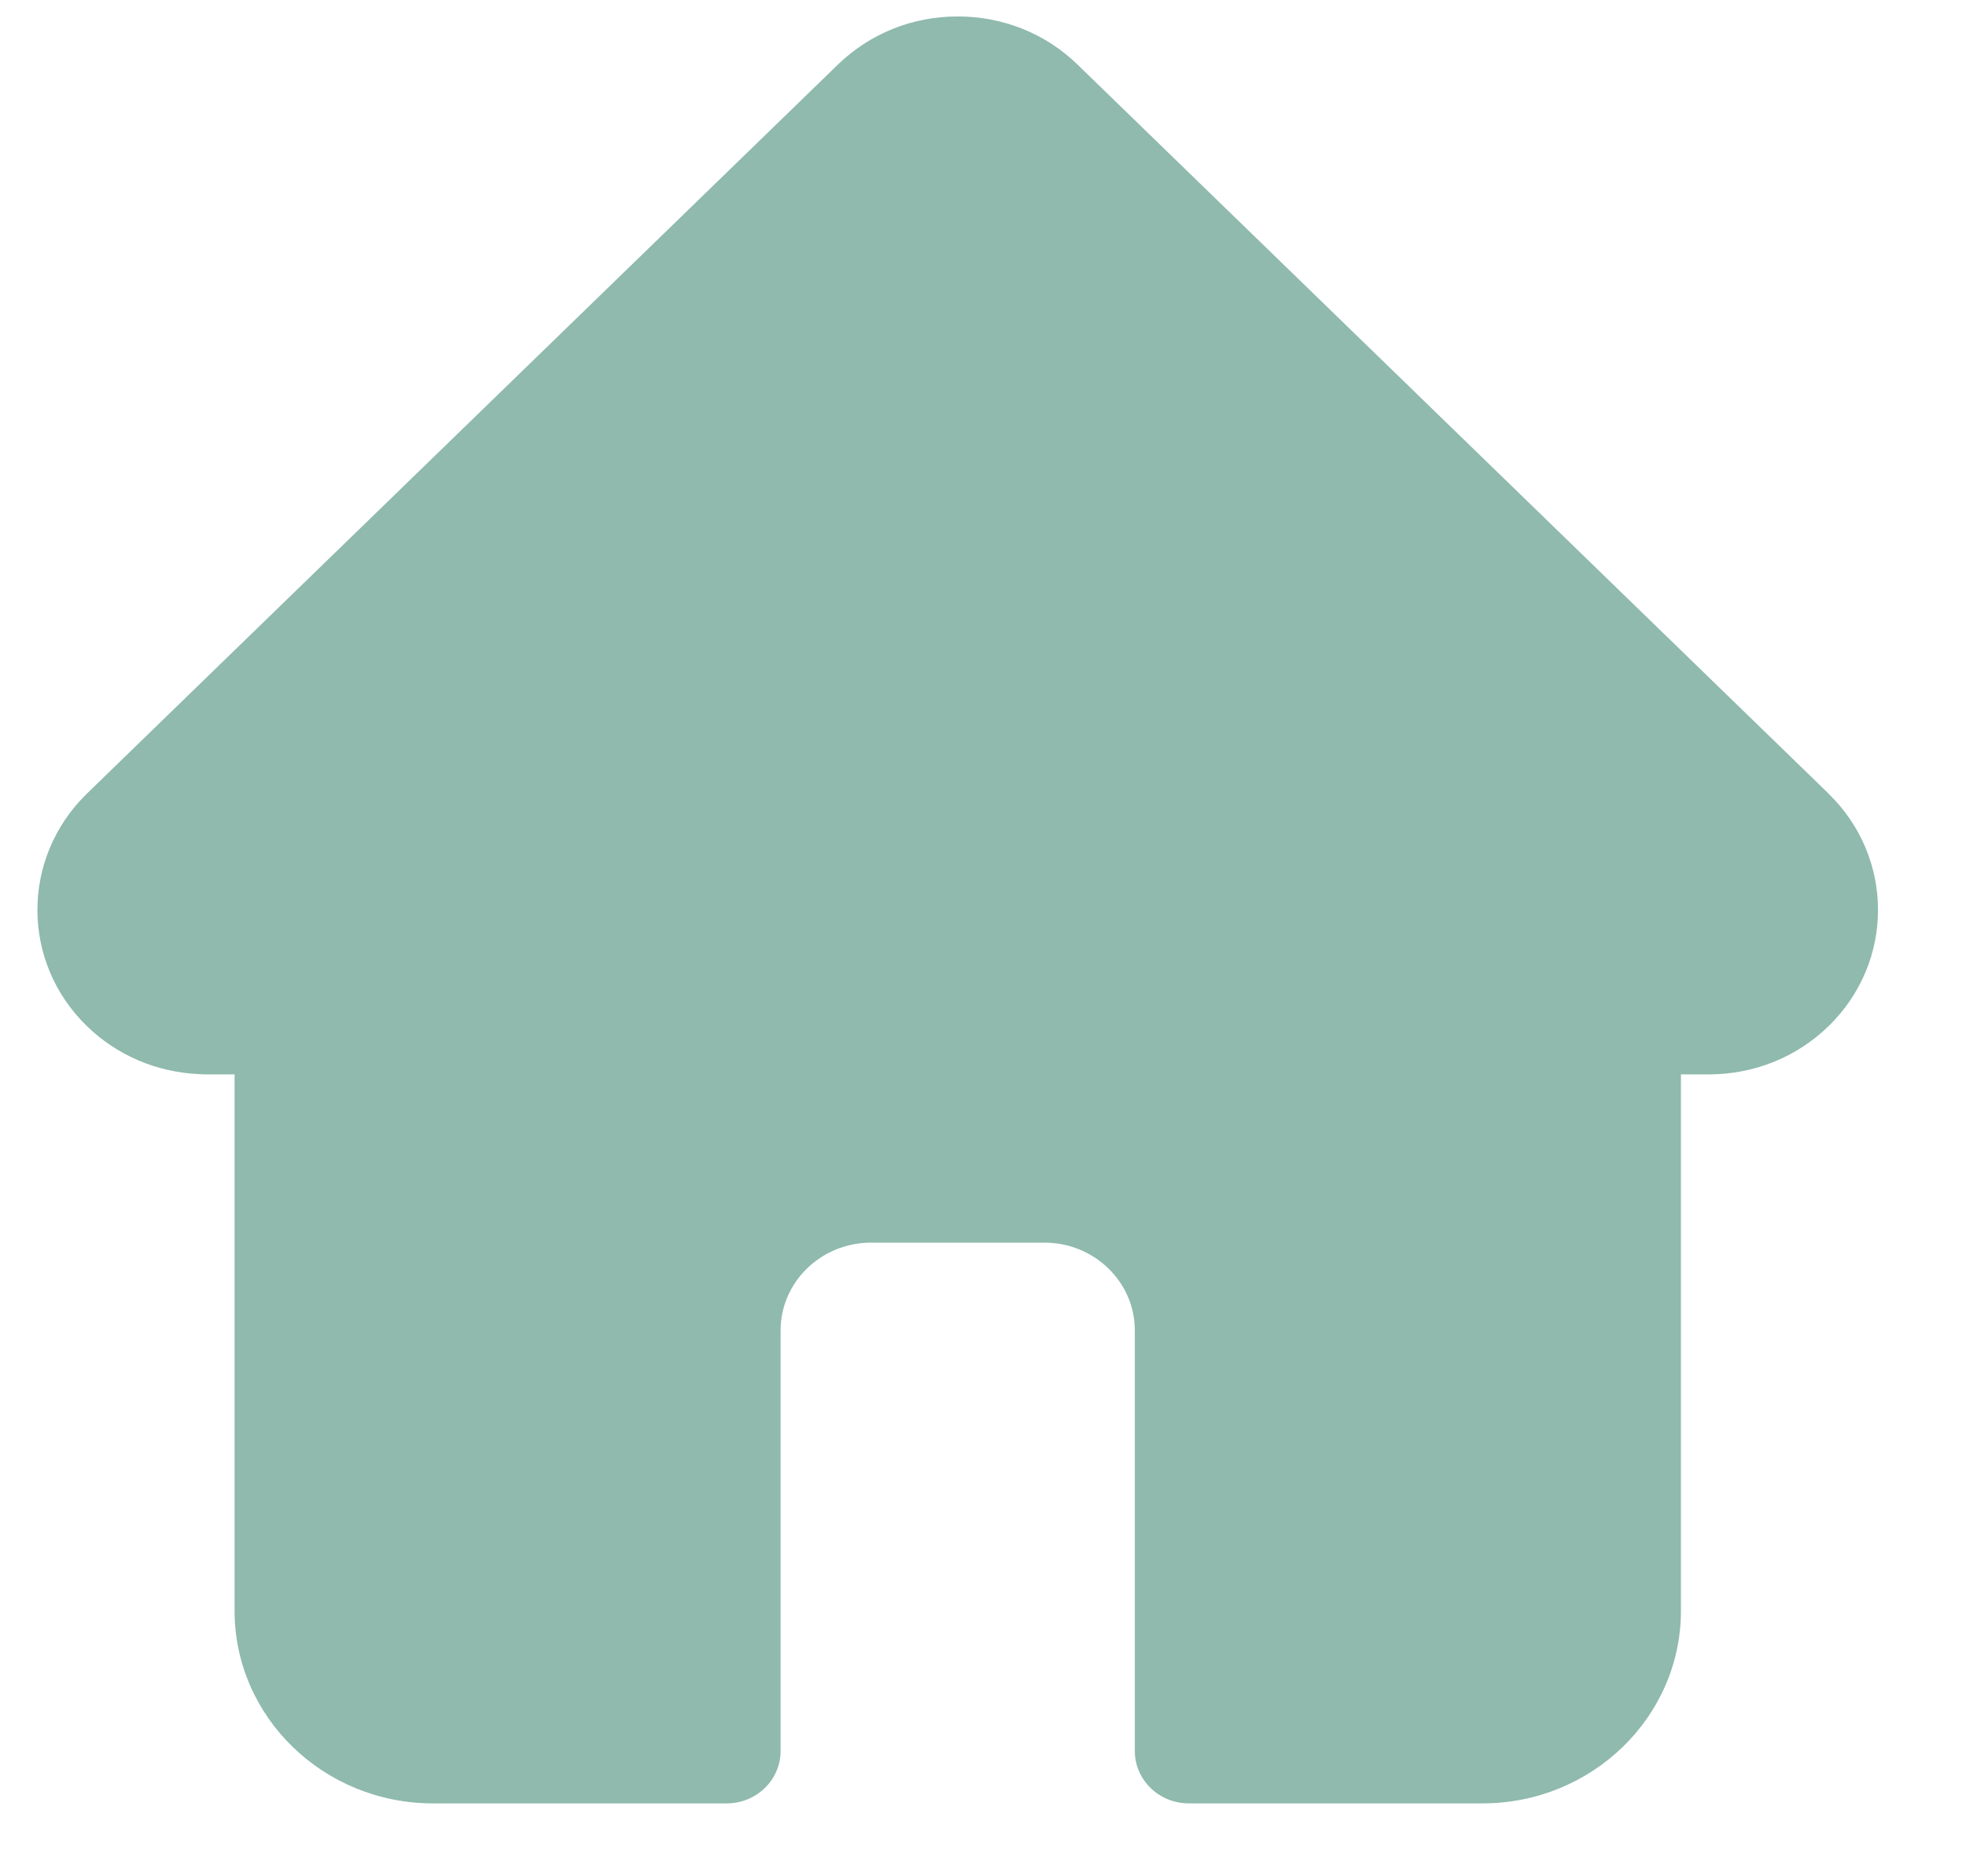 <svg width="22" height="21" viewBox="0 0 22 21" fill="none" xmlns="http://www.w3.org/2000/svg">
<g clip-path="url(#clip0_2166_598)">
<path d="M20.462 8.883C20.462 8.882 20.461 8.882 20.461 8.881L12.058 0.723C11.7 0.375 11.224 0.184 10.717 0.184C10.211 0.184 9.735 0.375 9.376 0.723L0.978 8.877C0.975 8.88 0.972 8.883 0.97 8.885C0.234 9.604 0.235 10.769 0.973 11.485C1.31 11.813 1.756 12.002 2.232 12.022C2.251 12.024 2.27 12.025 2.29 12.025H2.625V18.029C2.625 19.217 3.62 20.184 4.844 20.184H8.132C8.465 20.184 8.735 19.921 8.735 19.598V14.891C8.735 14.348 9.189 13.908 9.748 13.908H11.687C12.245 13.908 12.699 14.348 12.699 14.891V19.598C12.699 19.921 12.969 20.184 13.303 20.184H16.59C17.814 20.184 18.81 19.217 18.81 18.029V12.025H19.12C19.626 12.025 20.103 11.834 20.461 11.486C21.2 10.768 21.2 9.601 20.462 8.883Z" fill="#8FBAAD"/>
</g>
<defs>
<clipPath id="clip0_2166_598">
<rect width="20.598" height="20" fill="white" transform="translate(0.42 0.184)"/>
</clipPath>
</defs>
</svg>
